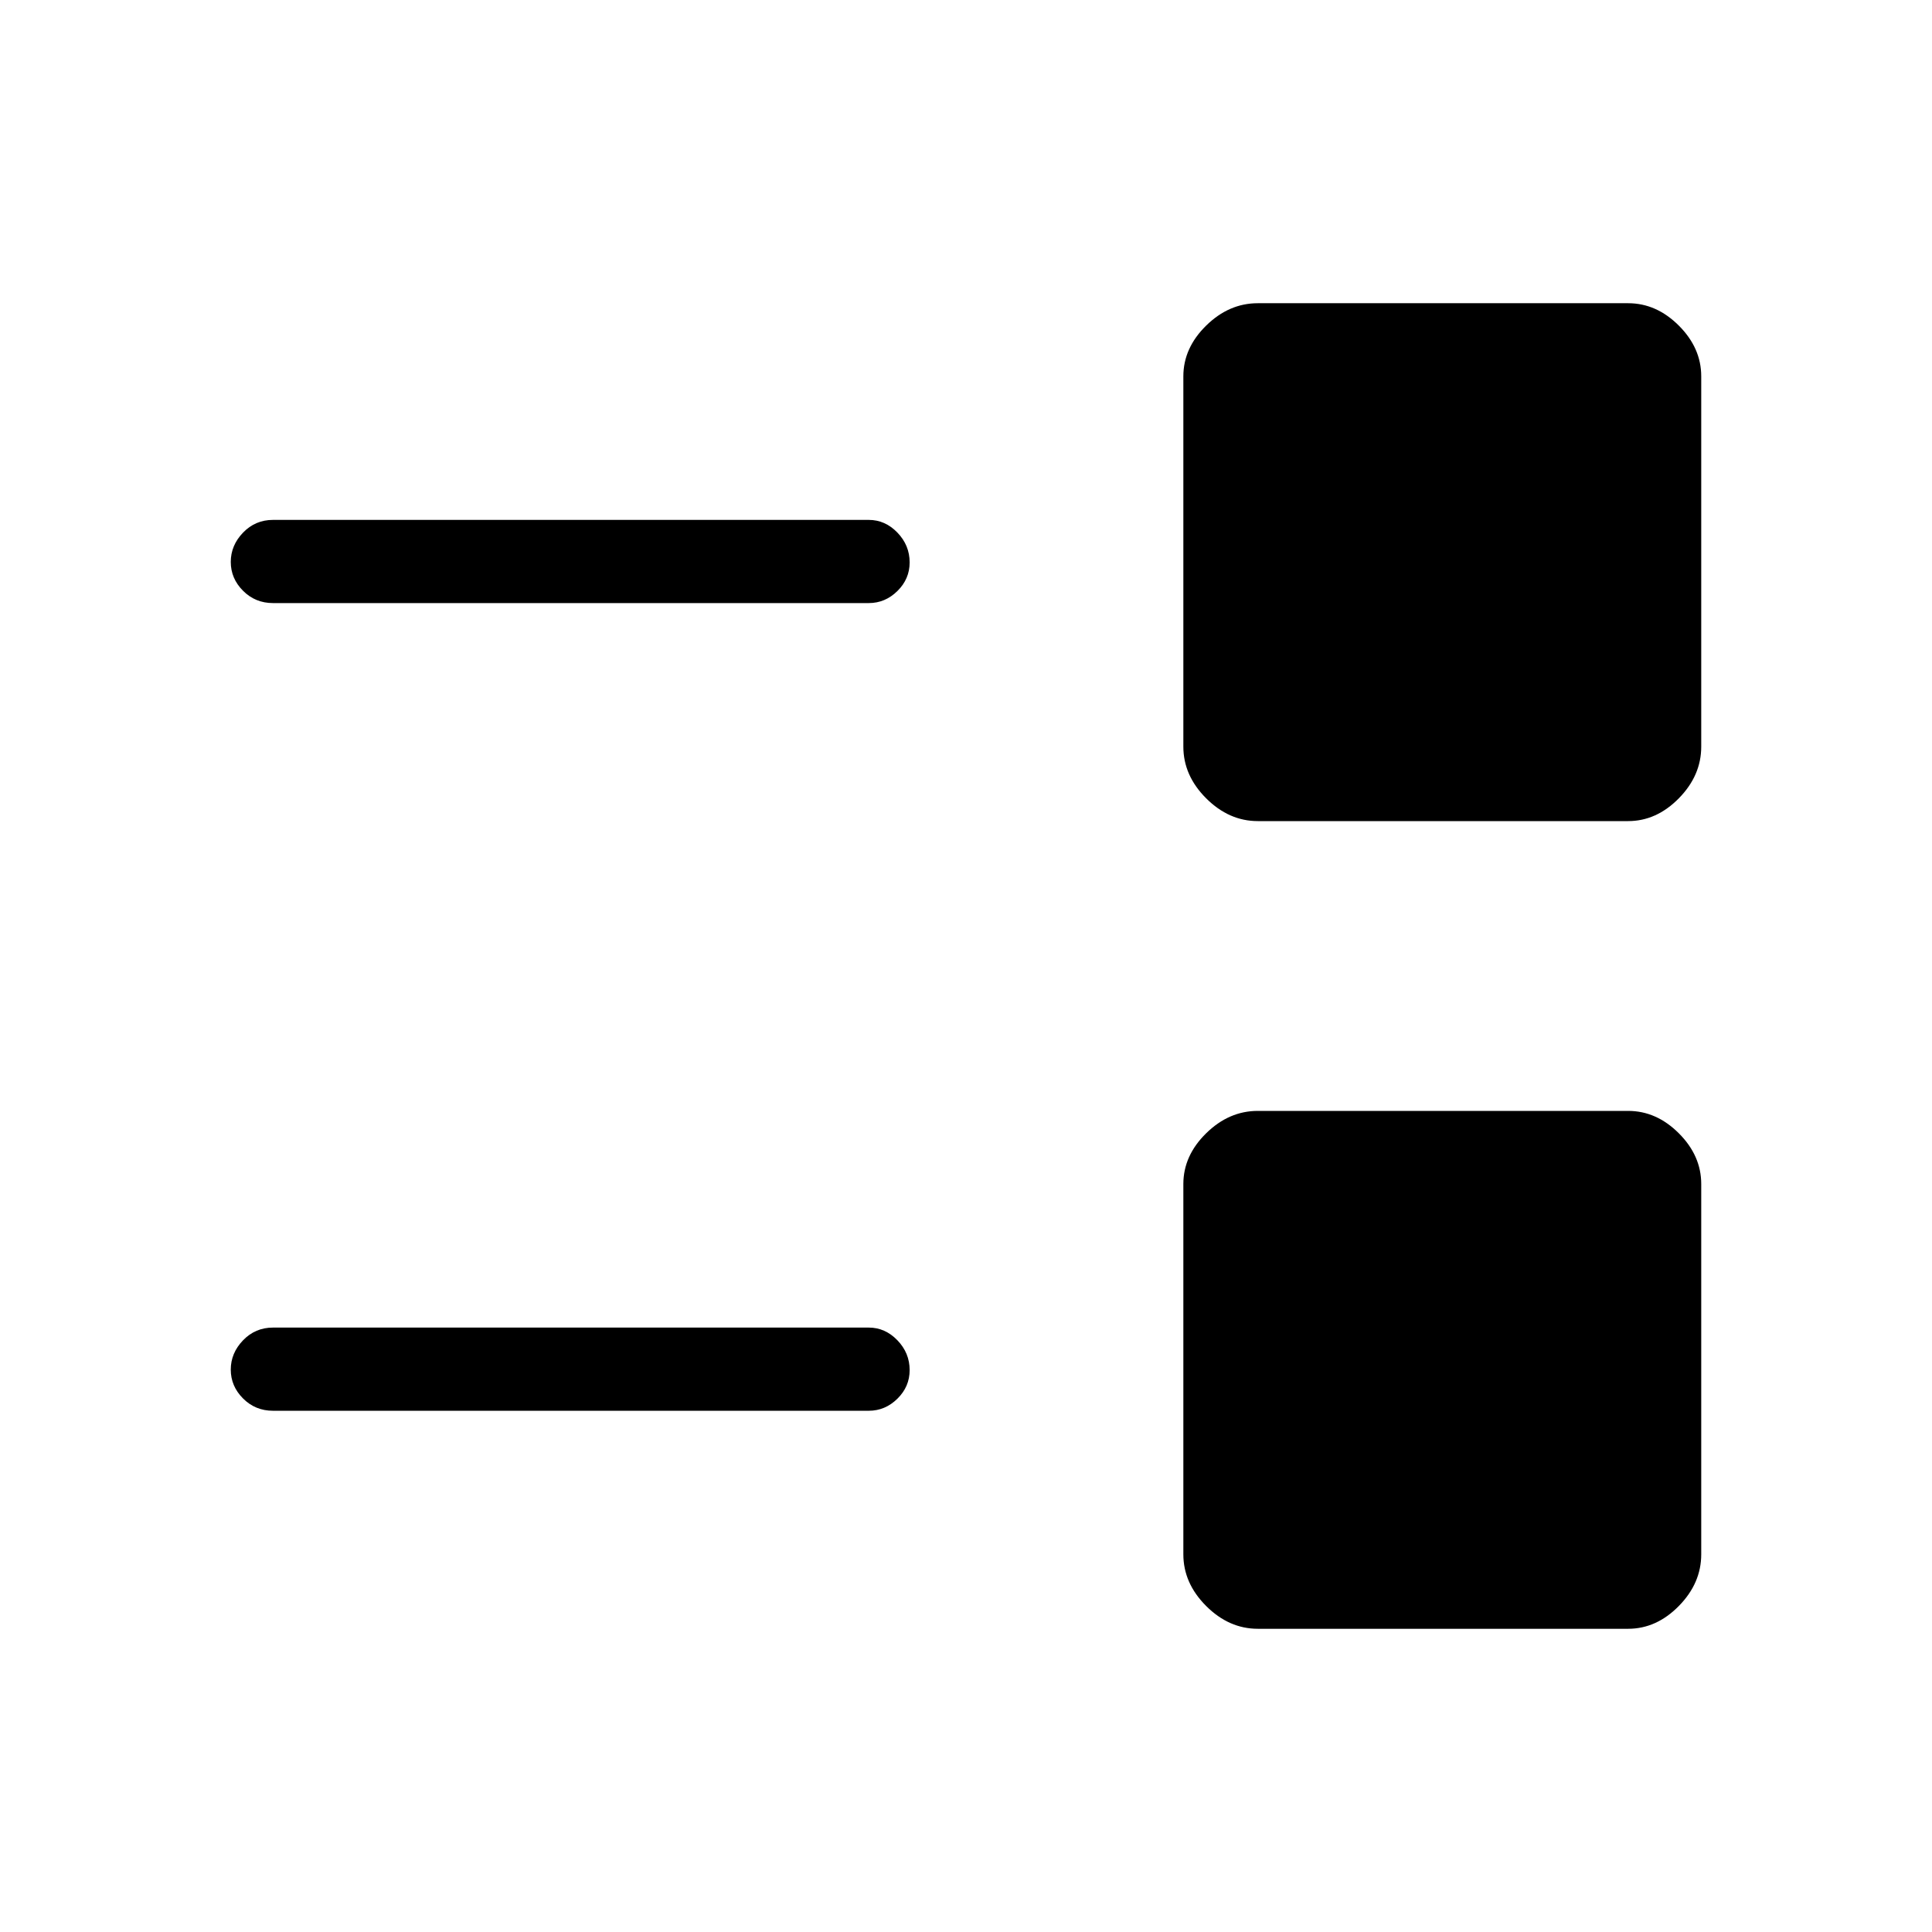 <svg xmlns="http://www.w3.org/2000/svg" height="40" viewBox="0 -960 960 960" width="40"><path d="M625-150.667q-14.35 0-25.675-11.325Q588-173.317 588-187.667v-184q0-14.075 11.325-25.204Q610.65-408 625-408h184q14.075 0 25.204 11.129 11.129 11.129 11.129 25.204v184q0 14.35-11.129 25.675-11.129 11.325-25.204 11.325H625ZM135.667-259q-8.817 0-14.908-6.117-6.092-6.117-6.092-14.333 0-8.217 6.092-14.55 6.091-6.333 14.908-6.333h296q8.166 0 14.25 6.312Q452-287.709 452-279.205q0 8.221-6.083 14.213-6.084 5.992-14.25 5.992h-296ZM625-552q-14.35 0-25.675-11.325Q588-574.65 588-589v-184q0-14.075 11.325-25.204Q610.65-809.333 625-809.333h184q14.075 0 25.204 11.129 11.129 11.129 11.129 25.204v184q0 14.35-11.129 25.675Q823.075-552 809-552H625ZM135.667-660.333q-8.817 0-14.908-6.117-6.092-6.117-6.092-14.333 0-8.217 6.092-14.55 6.091-6.333 14.908-6.333h296q8.166 0 14.25 6.312Q452-689.042 452-680.538q0 8.221-6.083 14.213-6.084 5.992-14.25 5.992h-296Z"/></svg>